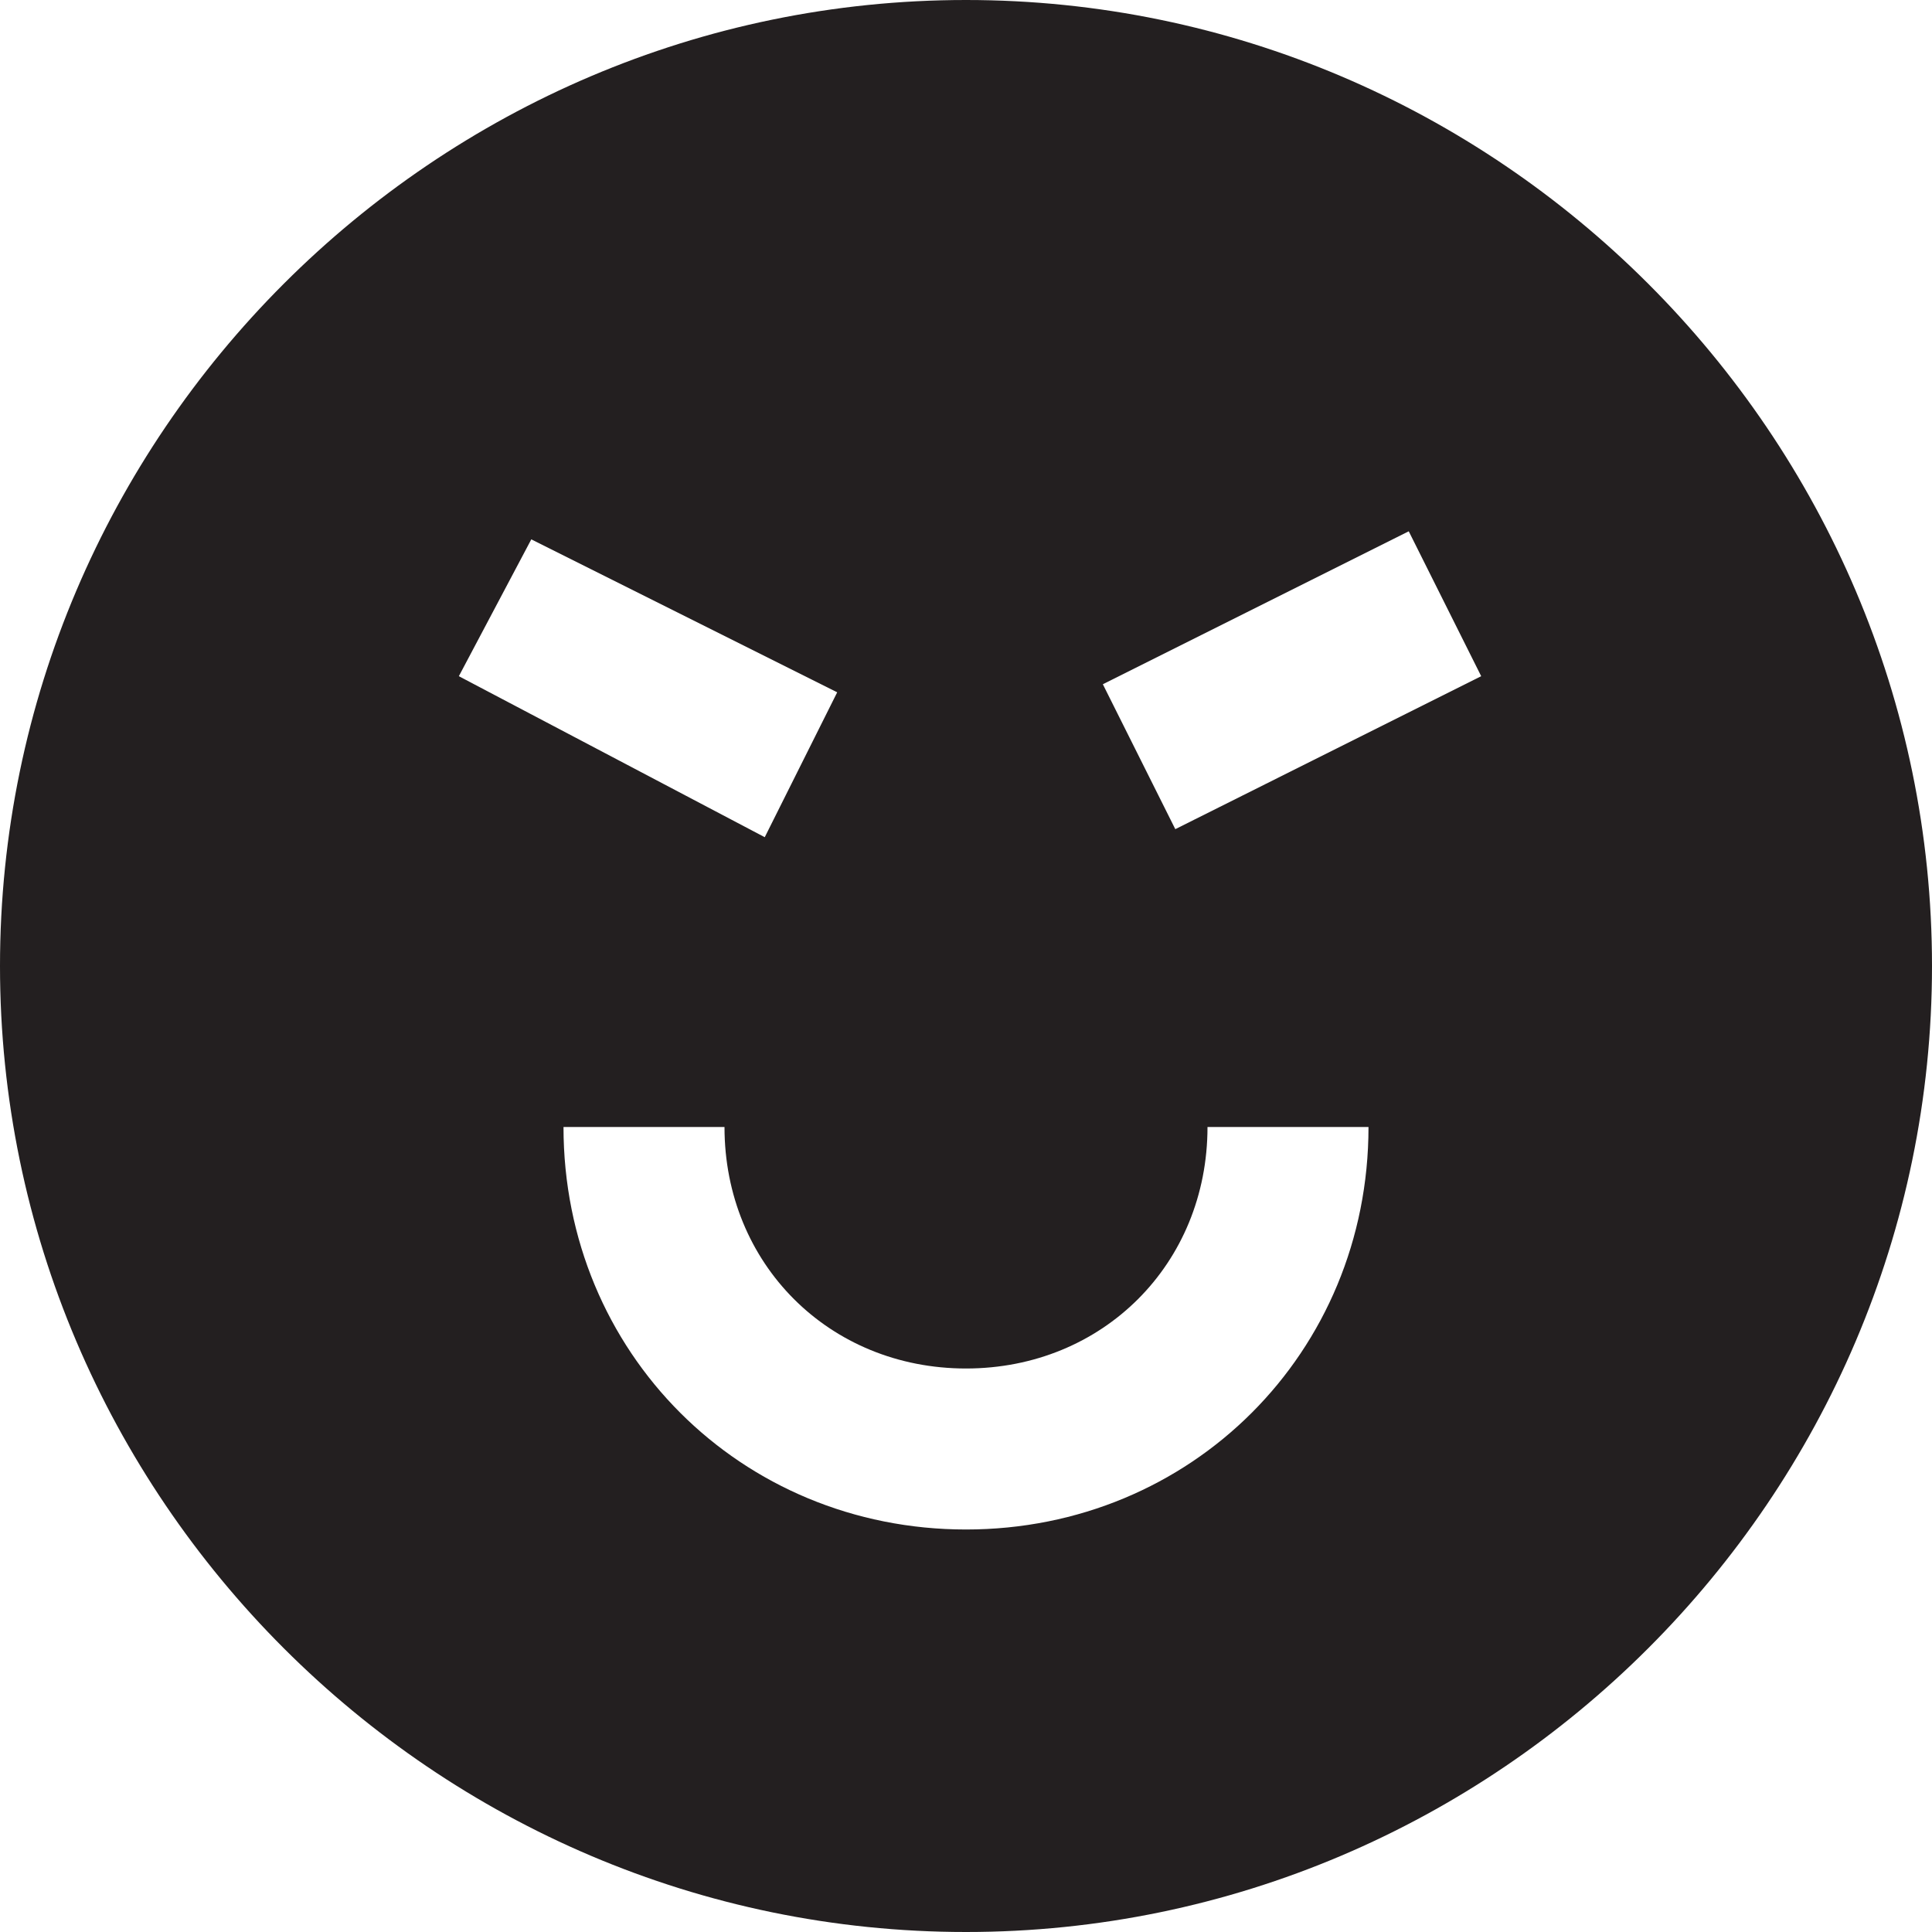 <?xml version="1.0" encoding="utf-8"?>
<!-- Generator: Adobe Illustrator 19.1.0, SVG Export Plug-In . SVG Version: 6.00 Build 0)  -->
<!DOCTYPE svg PUBLIC "-//W3C//DTD SVG 1.1//EN" "http://www.w3.org/Graphics/SVG/1.1/DTD/svg11.dtd">
<svg version="1.1" id="Layer_1" xmlns="http://www.w3.org/2000/svg" xmlns:xlink="http://www.w3.org/1999/xlink" x="0px" y="0px"
	 width="24px" height="24px" viewBox="0 0 24 24" enable-background="new 0 0 24 24" xml:space="preserve">
<path fill="#231F20" d="M12,0C5.4,0,0,5.4,0,12s5.4,12,12,12c6.6,0,12-5.4,12-12S18.6,0,12,0z M6.6,6.7l3.8,1.9l-0.9,1.8L5.7,8.4
	L6.6,6.7z M17,14c0,2.8-2.2,5-5,5c-2.8,0-5-2.2-5-5h2c0,1.7,1.3,3,3,3c1.7,0,3-1.3,3-3H17z M14.6,10.3l-0.9-1.8l3.8-1.9l0.9,1.8
	L14.6,10.3z"/>
</svg>
